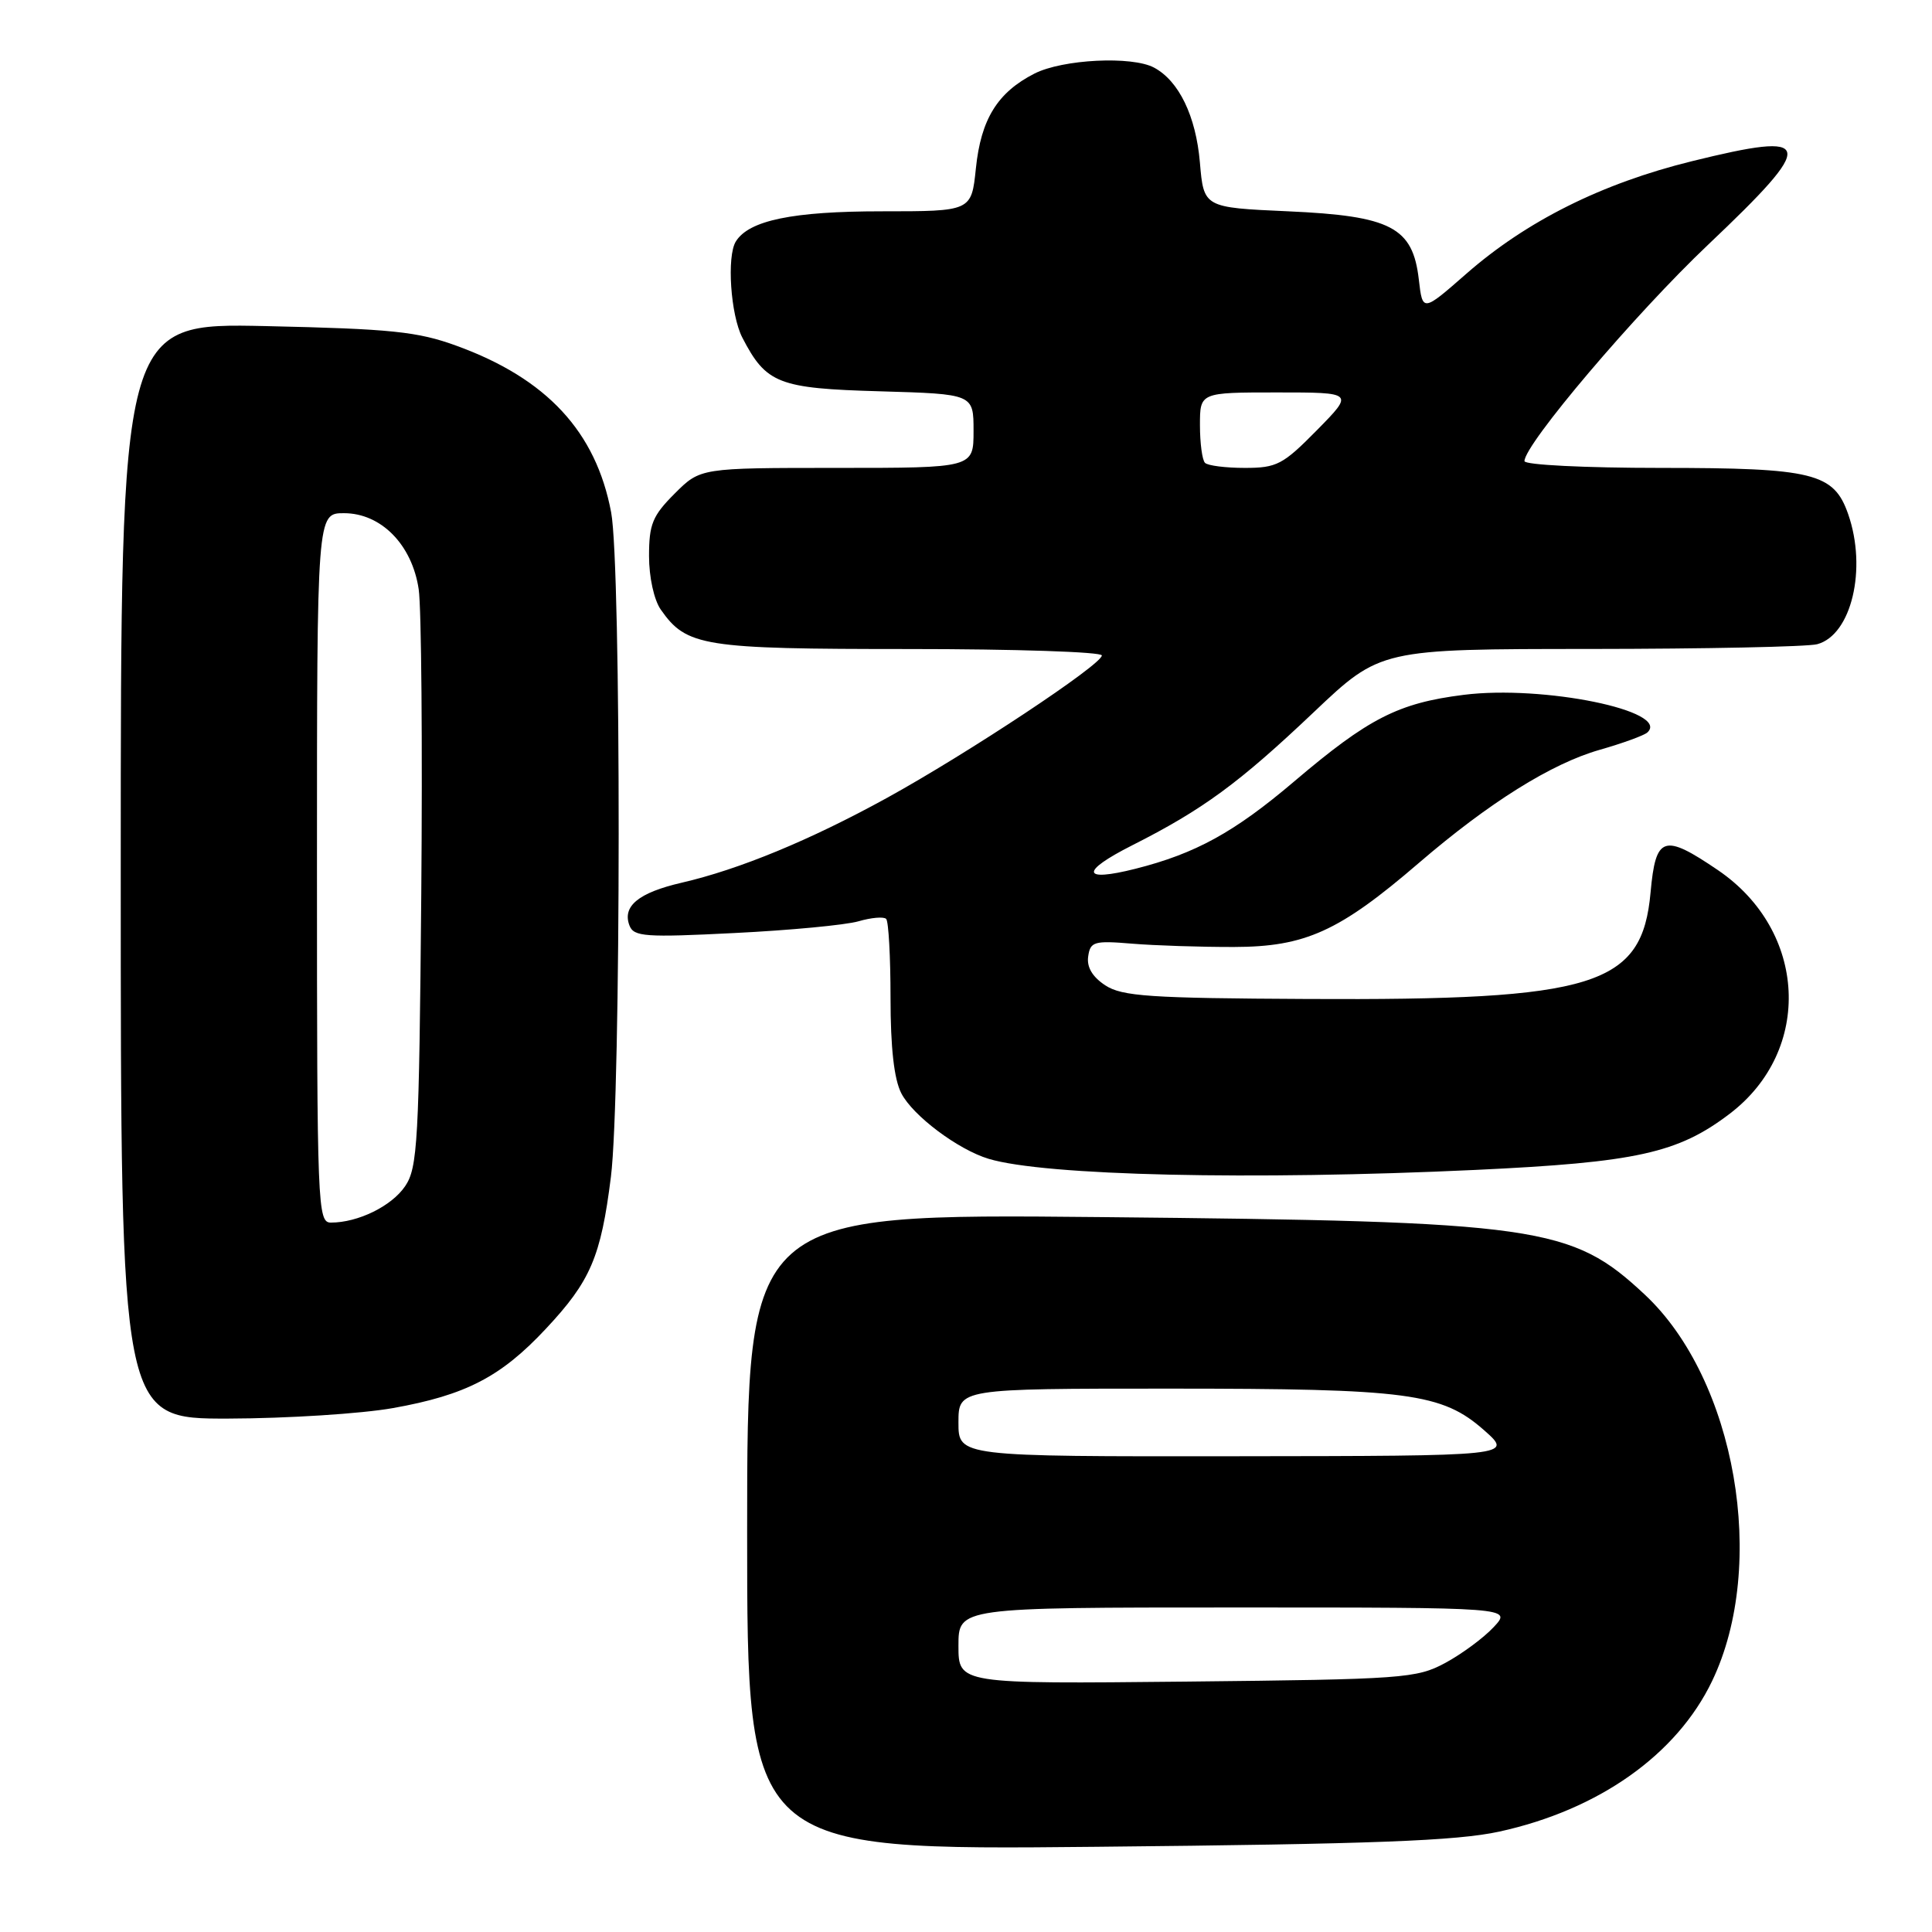 <?xml version="1.0" encoding="UTF-8" standalone="no"?>
<!DOCTYPE svg PUBLIC "-//W3C//DTD SVG 1.1//EN" "http://www.w3.org/Graphics/SVG/1.1/DTD/svg11.dtd" >
<svg xmlns="http://www.w3.org/2000/svg" xmlns:xlink="http://www.w3.org/1999/xlink" version="1.1" viewBox="0 0 256 256">
 <g >
 <path fill="currentColor"
d=" M 198.65 242.70 C 211.83 239.82 222.17 232.52 226.86 222.75 C 234.26 207.35 229.99 182.81 217.95 171.55 C 208.20 162.43 204.05 161.84 145.75 161.27 C 99.00 160.82 99.00 160.82 99.00 202.99 C 99.00 245.17 99.00 245.17 145.25 244.71 C 182.03 244.35 192.96 243.93 198.65 242.70 Z  M 52.06 186.58 C 61.72 184.86 66.38 182.44 72.33 176.07 C 78.25 169.75 79.62 166.56 80.95 155.93 C 82.30 145.15 82.33 75.01 80.98 67.89 C 78.97 57.20 72.44 50.16 60.50 45.82 C 55.32 43.93 51.86 43.58 35.25 43.21 C 16.00 42.79 16.00 42.79 16.00 115.39 C 16.00 188.00 16.00 188.00 30.25 187.97 C 38.09 187.95 47.90 187.32 52.06 186.58 Z  M 195.50 155.02 C 216.85 154.02 222.35 152.80 229.22 147.56 C 240.24 139.15 239.46 123.34 227.64 115.30 C 220.43 110.40 219.39 110.75 218.71 118.24 C 217.59 130.65 211.42 132.57 173.27 132.37 C 152.35 132.27 148.68 132.02 146.45 130.56 C 144.75 129.44 143.98 128.15 144.19 126.73 C 144.47 124.77 144.97 124.62 150.00 125.04 C 153.03 125.29 159.10 125.49 163.50 125.48 C 172.96 125.46 177.46 123.42 188.00 114.35 C 197.31 106.35 205.57 101.18 211.95 99.36 C 215.00 98.49 217.86 97.45 218.29 97.05 C 221.37 94.20 204.47 90.75 193.95 92.07 C 185.27 93.16 181.34 95.17 171.48 103.55 C 163.56 110.28 158.41 113.11 150.44 115.12 C 143.30 116.92 143.10 115.51 150.00 112.02 C 159.38 107.28 164.16 103.78 174.09 94.36 C 182.91 86.00 182.91 86.00 210.71 85.99 C 225.99 85.98 239.53 85.70 240.79 85.36 C 245.33 84.14 247.42 75.37 244.89 68.12 C 242.99 62.67 240.27 62.00 220.05 62.00 C 209.99 62.00 202.00 61.60 202.00 61.10 C 202.00 58.87 216.68 41.57 226.35 32.41 C 240.81 18.70 240.54 17.32 224.15 21.37 C 212.23 24.31 202.27 29.29 194.29 36.28 C 188.50 41.35 188.50 41.35 188.00 37.03 C 187.20 30.11 184.33 28.61 170.68 28.00 C 159.50 27.50 159.50 27.50 158.99 21.50 C 158.46 15.37 156.21 10.72 152.92 8.96 C 149.99 7.39 140.81 7.85 137.07 9.75 C 132.17 12.25 129.98 15.79 129.31 22.31 C 128.72 28.00 128.72 28.00 116.83 28.00 C 105.03 28.00 99.23 29.20 97.50 32.00 C 96.28 33.97 96.81 41.73 98.36 44.73 C 101.52 50.84 103.13 51.47 116.60 51.85 C 129.00 52.21 129.00 52.21 129.00 57.10 C 129.00 62.00 129.00 62.00 110.90 62.00 C 92.80 62.00 92.80 62.00 89.40 65.40 C 86.46 68.34 86.00 69.46 86.00 73.68 C 86.00 76.48 86.66 79.50 87.56 80.78 C 90.98 85.66 93.10 86.00 120.45 86.00 C 134.50 86.00 146.00 86.38 146.00 86.85 C 146.00 88.06 128.22 99.84 117.50 105.74 C 107.35 111.32 97.97 115.20 90.30 116.97 C 84.60 118.29 82.43 120.08 83.41 122.64 C 83.98 124.12 85.49 124.23 97.34 123.63 C 104.65 123.27 112.03 122.57 113.74 122.08 C 115.45 121.58 117.11 121.44 117.42 121.76 C 117.74 122.07 118.00 126.78 118.00 132.22 C 118.00 138.83 118.47 143.01 119.43 144.87 C 120.97 147.85 126.95 152.33 131.00 153.55 C 138.45 155.79 165.86 156.41 195.50 155.02 Z  M 127.00 218.07 C 127.00 213.00 127.00 213.00 163.67 213.00 C 200.35 213.00 200.35 213.00 197.92 215.60 C 196.59 217.03 193.70 219.16 191.50 220.35 C 187.70 222.39 185.99 222.52 157.25 222.82 C 127.00 223.13 127.00 223.13 127.00 218.07 Z  M 127.00 188.50 C 127.00 184.00 127.00 184.00 154.95 184.00 C 186.63 184.00 191.07 184.59 196.66 189.52 C 200.50 192.92 200.50 192.92 163.75 192.96 C 127.00 193.00 127.00 193.00 127.00 188.50 Z  M 42.00 115.00 C 42.00 68.00 42.00 68.00 45.58 68.00 C 50.50 68.00 54.61 72.18 55.48 78.09 C 55.84 80.51 55.99 98.70 55.82 118.50 C 55.53 151.32 55.34 154.74 53.68 157.18 C 51.89 159.82 47.44 162.00 43.85 162.00 C 42.08 162.00 42.00 160.07 42.00 115.00 Z  M 159.67 61.33 C 159.30 60.97 159.00 58.72 159.00 56.33 C 159.00 52.00 159.00 52.00 169.21 52.00 C 179.42 52.00 179.42 52.00 174.50 57.00 C 170.00 61.57 169.18 62.00 164.95 62.00 C 162.41 62.00 160.03 61.70 159.67 61.33 Z "/>
</g>
</svg>